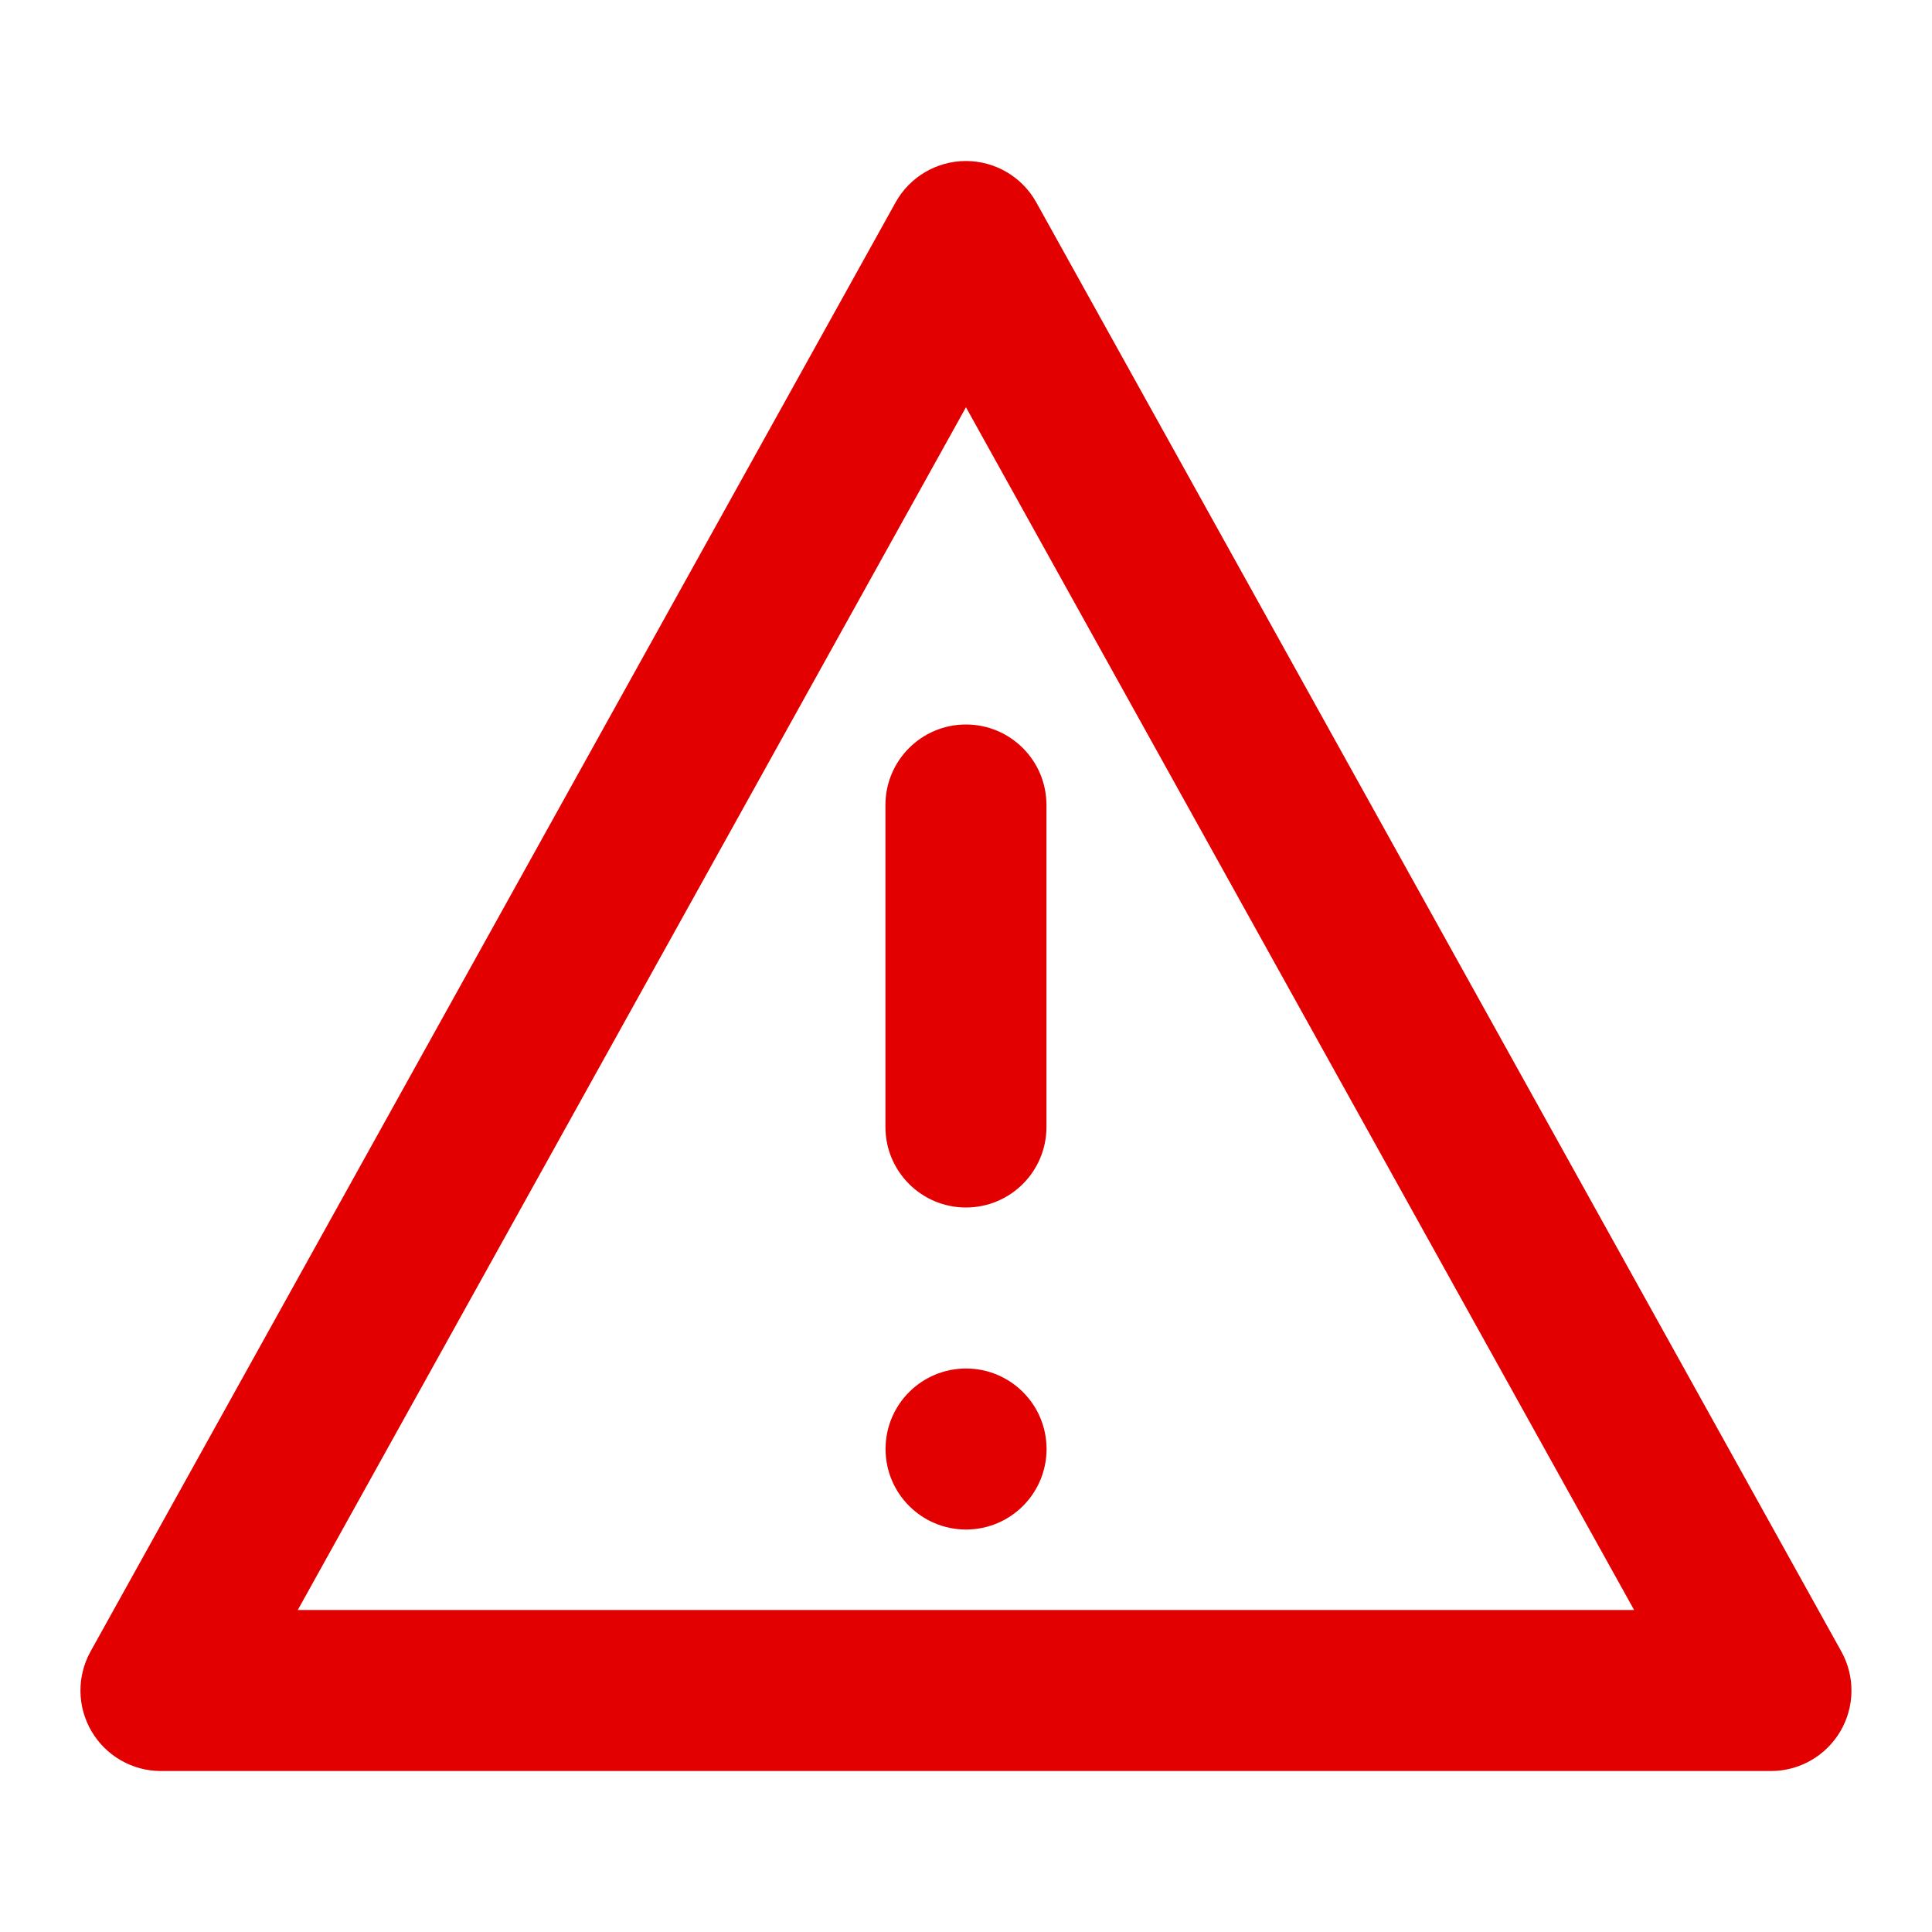 <svg width="50" height="50" viewBox="0 0 50 50" fill="none" xmlns="http://www.w3.org/2000/svg">
<path d="M27.085 37.5C27.085 38.651 26.152 39.584 25.001 39.584C23.851 39.584 22.918 38.651 22.918 37.5C22.918 36.35 23.851 35.417 25.001 35.417C26.152 35.417 27.085 36.35 27.085 37.5Z" fill="#E20000"/>
<path fill-rule="evenodd" clip-rule="evenodd" d="M24.999 4.167C25.755 4.167 26.452 4.577 26.82 5.239L47.653 42.739C48.012 43.384 48.002 44.171 47.628 44.807C47.253 45.443 46.57 45.834 45.832 45.834H4.165C3.427 45.834 2.744 45.443 2.37 44.807C1.995 44.171 1.986 43.384 2.344 42.739L23.177 5.239C23.545 4.577 24.242 4.167 24.999 4.167ZM7.706 41.667H42.291L24.999 10.54L7.706 41.667ZM24.999 18.75C26.149 18.75 27.082 19.683 27.082 20.834V29.167C27.082 30.318 26.149 31.25 24.999 31.25C23.848 31.25 22.915 30.318 22.915 29.167V20.834C22.915 19.683 23.848 18.75 24.999 18.75Z" fill="#E20000"/>
</svg>
